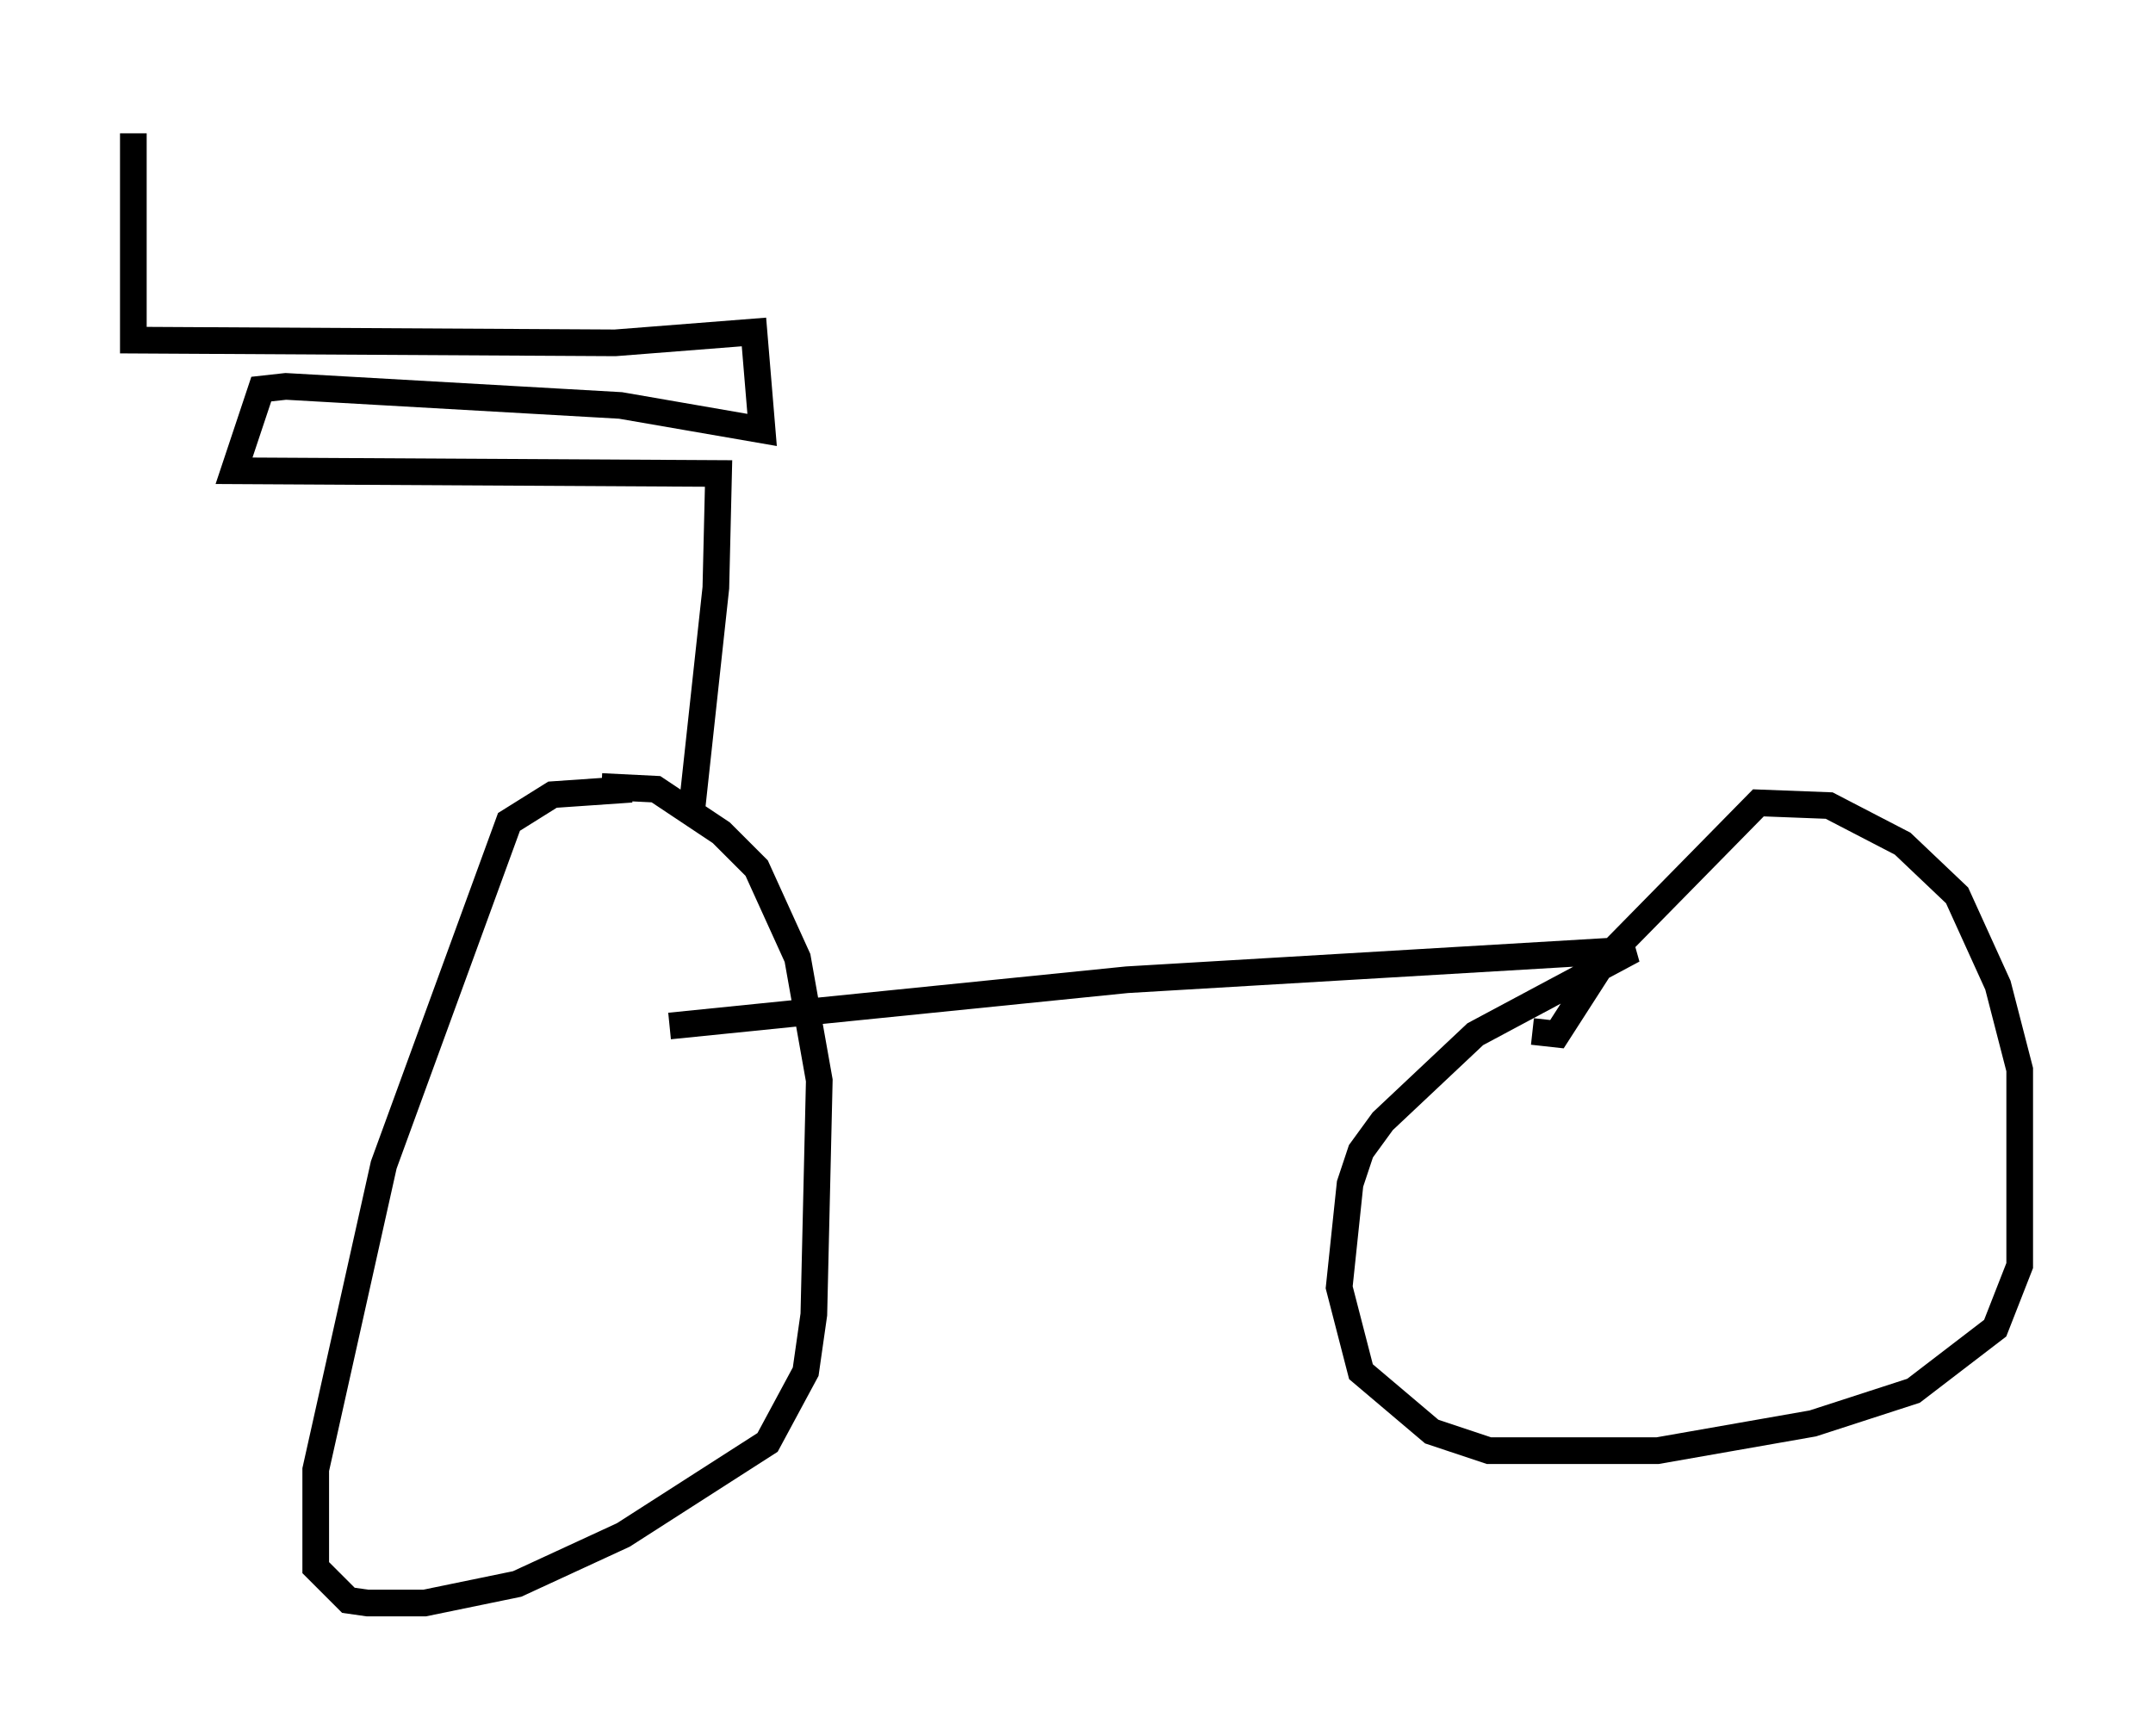 <?xml version="1.0" encoding="utf-8" ?>
<svg baseProfile="full" height="65.126" version="1.1" width="80.745" xmlns="http://www.w3.org/2000/svg" xmlns:ev="http://www.w3.org/2001/xml-events" xmlns:xlink="http://www.w3.org/1999/xlink"><defs /><rect fill="white" height="65.126" width="80.745" x="0" y="0" /><path d="M22.048, 39.3 m3.063, -0.817 l17.15, -1.735 18.988, -1.123 l-5.921, 3.165 -3.471, 3.267 l-0.817, 1.123 -0.408, 1.225 l-0.408, 3.879 0.817, 3.165 l2.654, 2.246 2.144, 0.715 l6.329, 0.0 5.819, -1.021 l3.777, -1.225 3.063, -2.348 l0.919, -2.348 0.0, -7.35 l-0.817, -3.165 -1.531, -3.369 l-2.042, -1.94 -2.756, -1.429 l-2.654, -0.102 -5.717, 5.819 l-1.838, 2.858 -0.919, -0.102 m-33.79, -9.086 l-2.96, 0.204 -1.633, 1.021 l-4.696, 12.863 -2.552, 11.433 l0.0, 3.675 1.225, 1.225 l0.715, 0.102 2.144, 0.0 l3.471, -0.715 3.981, -1.838 l5.41, -3.471 1.429, -2.654 l0.306, -2.144 0.204, -8.779 l-0.817, -4.594 -1.531, -3.369 l-1.327, -1.327 -2.45, -1.633 l-2.042, -0.102 m3.369, 1.021 l0.919, -8.473 0.102, -4.288 l-18.171, -0.102 1.021, -3.063 l0.919, -0.102 12.556, 0.715 l5.308, 0.919 -0.306, -3.675 l-5.206, 0.408 -18.069, -0.102 l0.0, -7.758 " fill="none" stroke="black" stroke-width="1" /></svg>